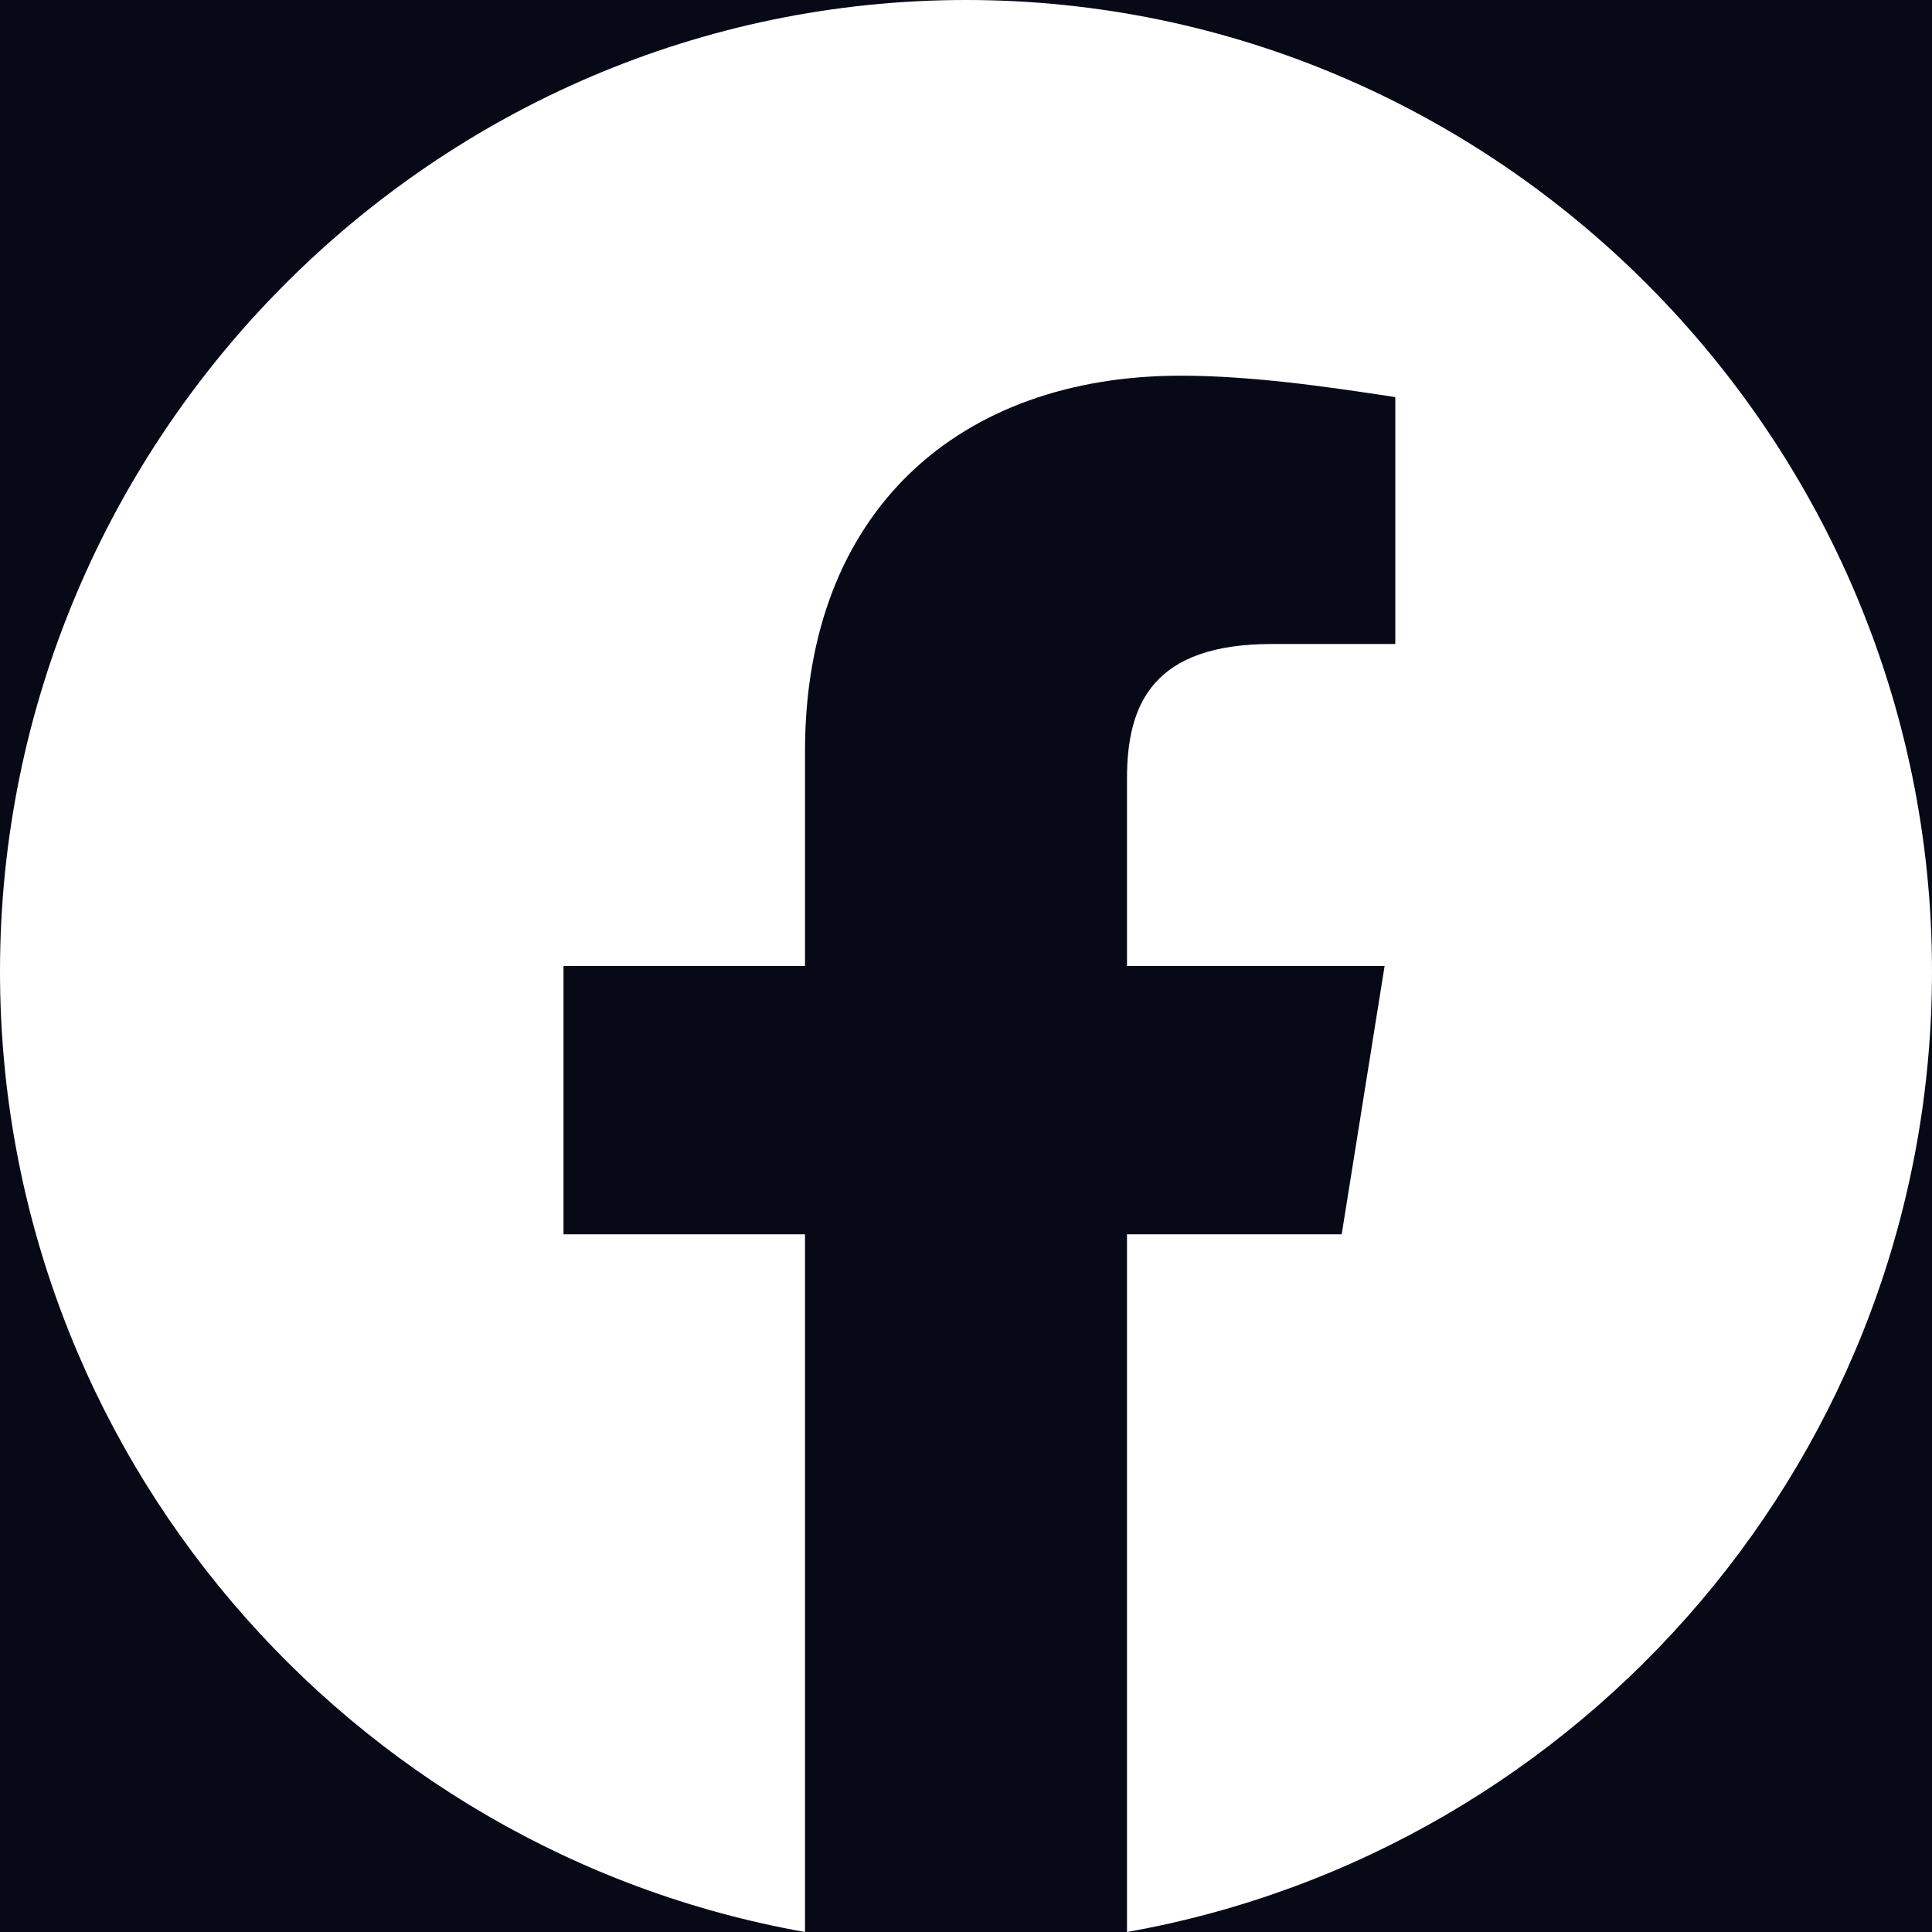<svg width="24" height="24" viewBox="0 0 24 24" fill="none" xmlns="http://www.w3.org/2000/svg">
<rect width="24" height="24" fill="#E5E5E5"/>
<g id="Desktop" clip-path="url(#clip0_0_1)">
<rect width="1366" height="3170" transform="translate(-695 -2929)" fill="white"/>
<g id="Footer">
<rect id="Rectangle 13" x="-695" y="-168" width="1366" height="409" fill="#070917"/>
<g id="Group 9">
<path id="Vector" fill-rule="evenodd" clip-rule="evenodd" d="M0 12.067C0 18.033 4.333 22.994 10 24V15.333H7V12H10V9.333C10 6.333 11.933 4.667 14.667 4.667C15.533 4.667 16.467 4.8 17.333 4.933V8H15.8C14.333 8 14 8.733 14 9.667V12H17.2L16.667 15.333H14V24C19.667 22.994 24 18.034 24 12.067C24 5.43 18.6 0 12 0C5.4 0 0 5.43 0 12.067Z" fill="white"/>
</g>
</g>
</g>
<defs>
<clipPath id="clip0_0_1">
<rect width="1366" height="3170" fill="white" transform="translate(-695 -2929)"/>
</clipPath>
</defs>
</svg>
